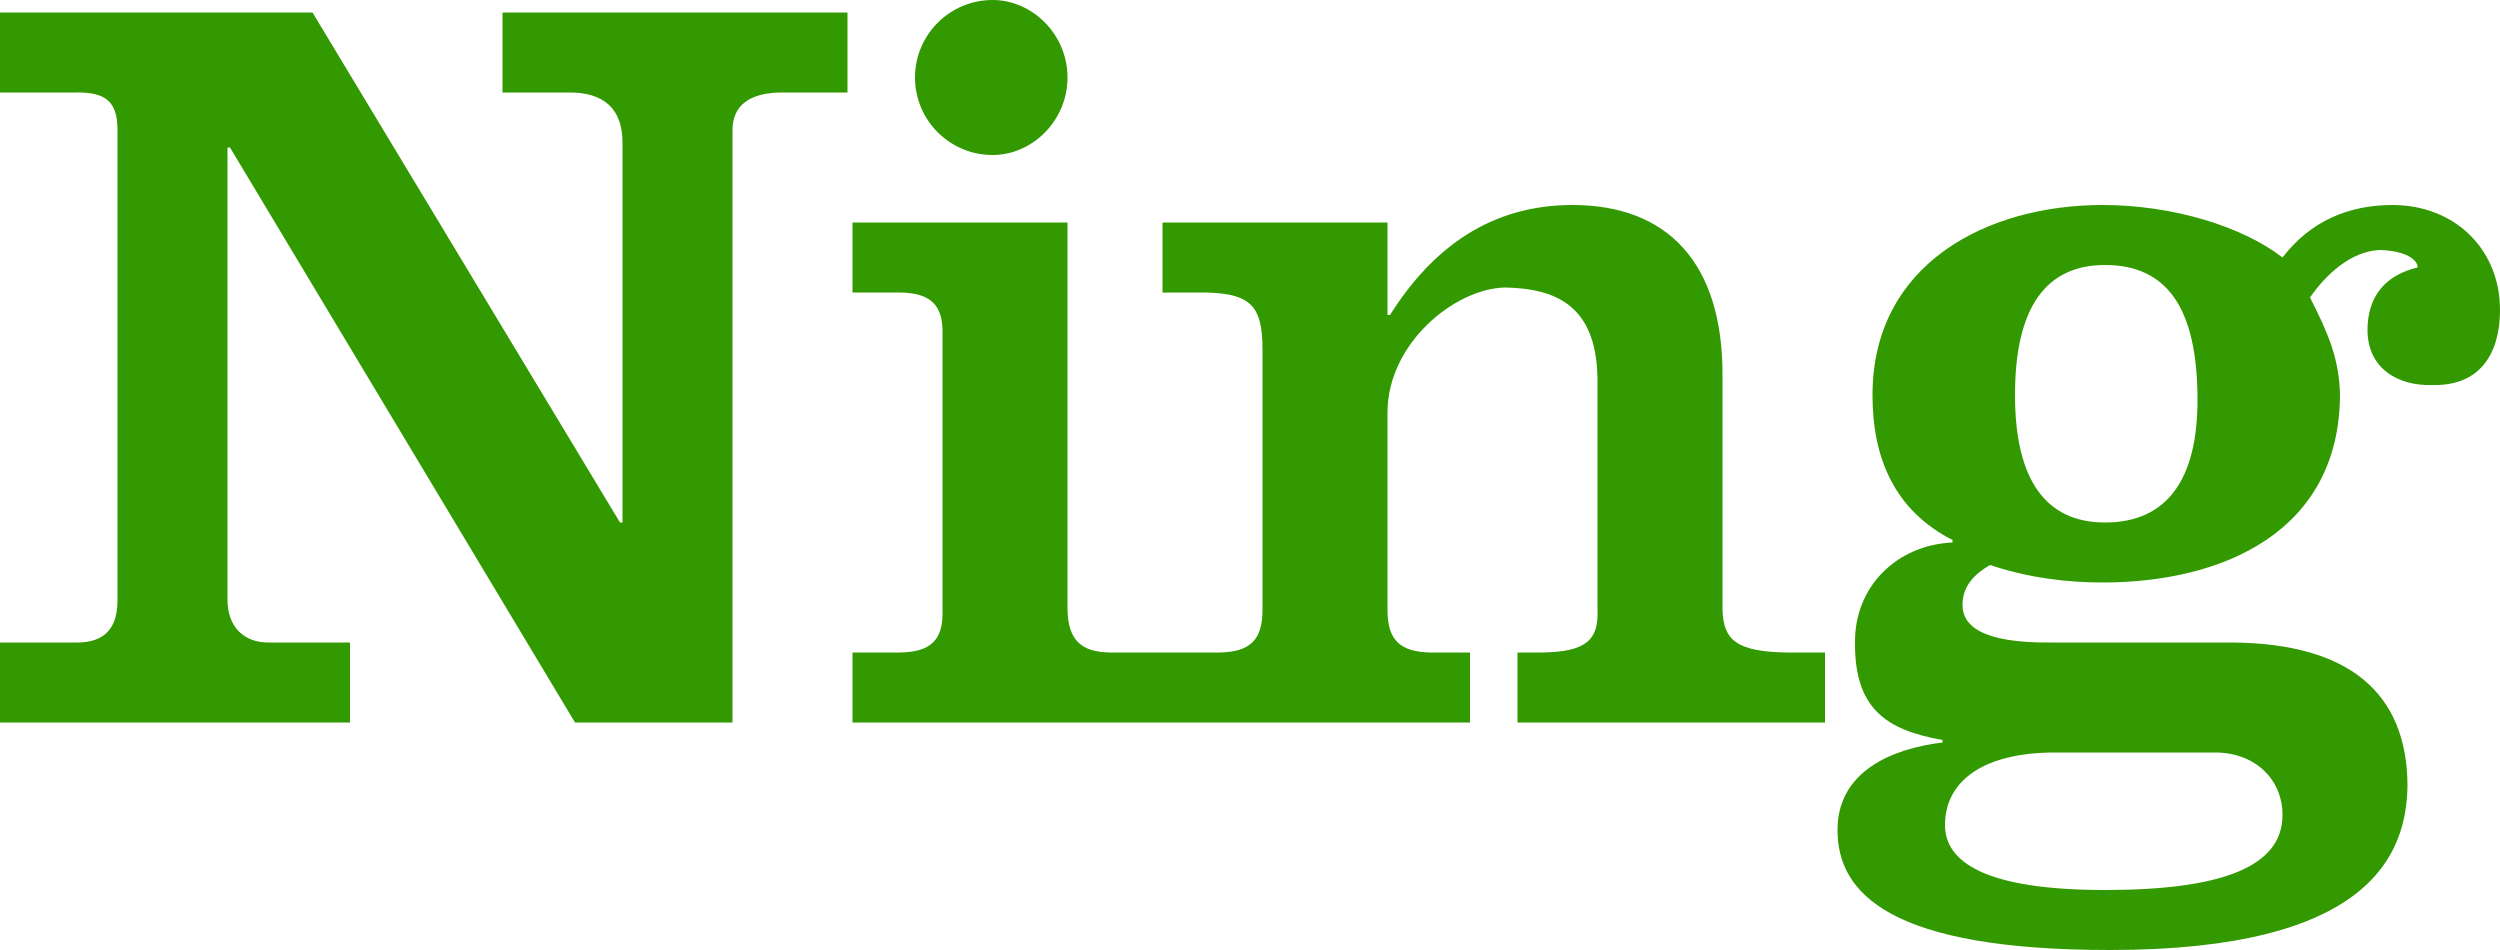 <svg class="logo" xmlns="http://www.w3.org/2000/svg" width="100%" height="100%" viewBox="0 0 1000 380" fill="#390">
  <title>Ning</title>
  <path d="M92 59h-1v181c0 10.4 6.3 17.3 17 17h32v32H0v-32h30c12.7.3 17-6.6 17-17V52c0-11-4.3-15.3-17-15H0V5h125l123 204h1V57c0-13-7-20.3-22-20h-26V5h138v32h-25c-15.2-.3-21 6-21 15v237h-63L92 59zm249 230v-28h19c12.3-.2 17.4-5 17-17V134c.4-12-4.7-16.8-17-17h-19V89h86v155c.3 12 5.4 16.8 17 17h21v28H341zM397 0c16 0 30 13.8 30 31s-14 31-30 31c-17 0-31-13.8-31-31s14-31 31-31zm159 126c17-27 40.4-44 73-44 37.6 0 60.4 22.7 60 69v93c.4 12 5.5 16.7 26 17h15v28H607v-28h10c17.4-.3 22.5-5 22-17v-90c.5-31.7-16.4-38.6-37-39-20 .4-47 22.3-47 50v79c0 12 5 16.7 17 17h16v28H465v-28h23c12-.3 17-5 17-17V140c0-18.6-5-23.3-27-23h-13V89h90v37h1zm337 131c46.5.4 69.7 20 70 57-.3 28.3-15.5 66-119 66-87.4 0-109-22.3-109-48 0-23.6 22-32.6 42-35v-1c-22.5-4-35.2-12.5-35-39-.2-22.4 16.7-39 39-40v-1c-23-11.8-32-32.4-32-58 0-52.4 45.7-76 92-76 28.2 0 56 8.6 72 21 11.2-14.6 26.5-21 44-21 24.8 0 43 17.6 43 42 0 18-8.5 30.5-27 30-14 .5-26-6.8-26-22 0-13.6 7.3-22 20-25 .4-1.8-2.6-6.6-15-7-11.7.4-21.8 10-28 19 7.4 14.5 11.7 24.7 12 39-.3 54.8-47 75-95 75-14 0-29.4-1.8-45-7-6 3.5-11 8.2-11 16 0 7.7 6.7 15.4 36 15h72zm-71 44c-28.8 0-44 11.5-44 29 0 15 16.5 26 64 26 46 0 71-9 71-30 0-14.3-11-25-27-25h-64zm20-92c24.8 0 37-17.2 37-49 0-36.8-12.2-54-37-54-23.8 0-36 17.2-36 52 0 33.8 12.2 51 36 51z"/>
</svg>
